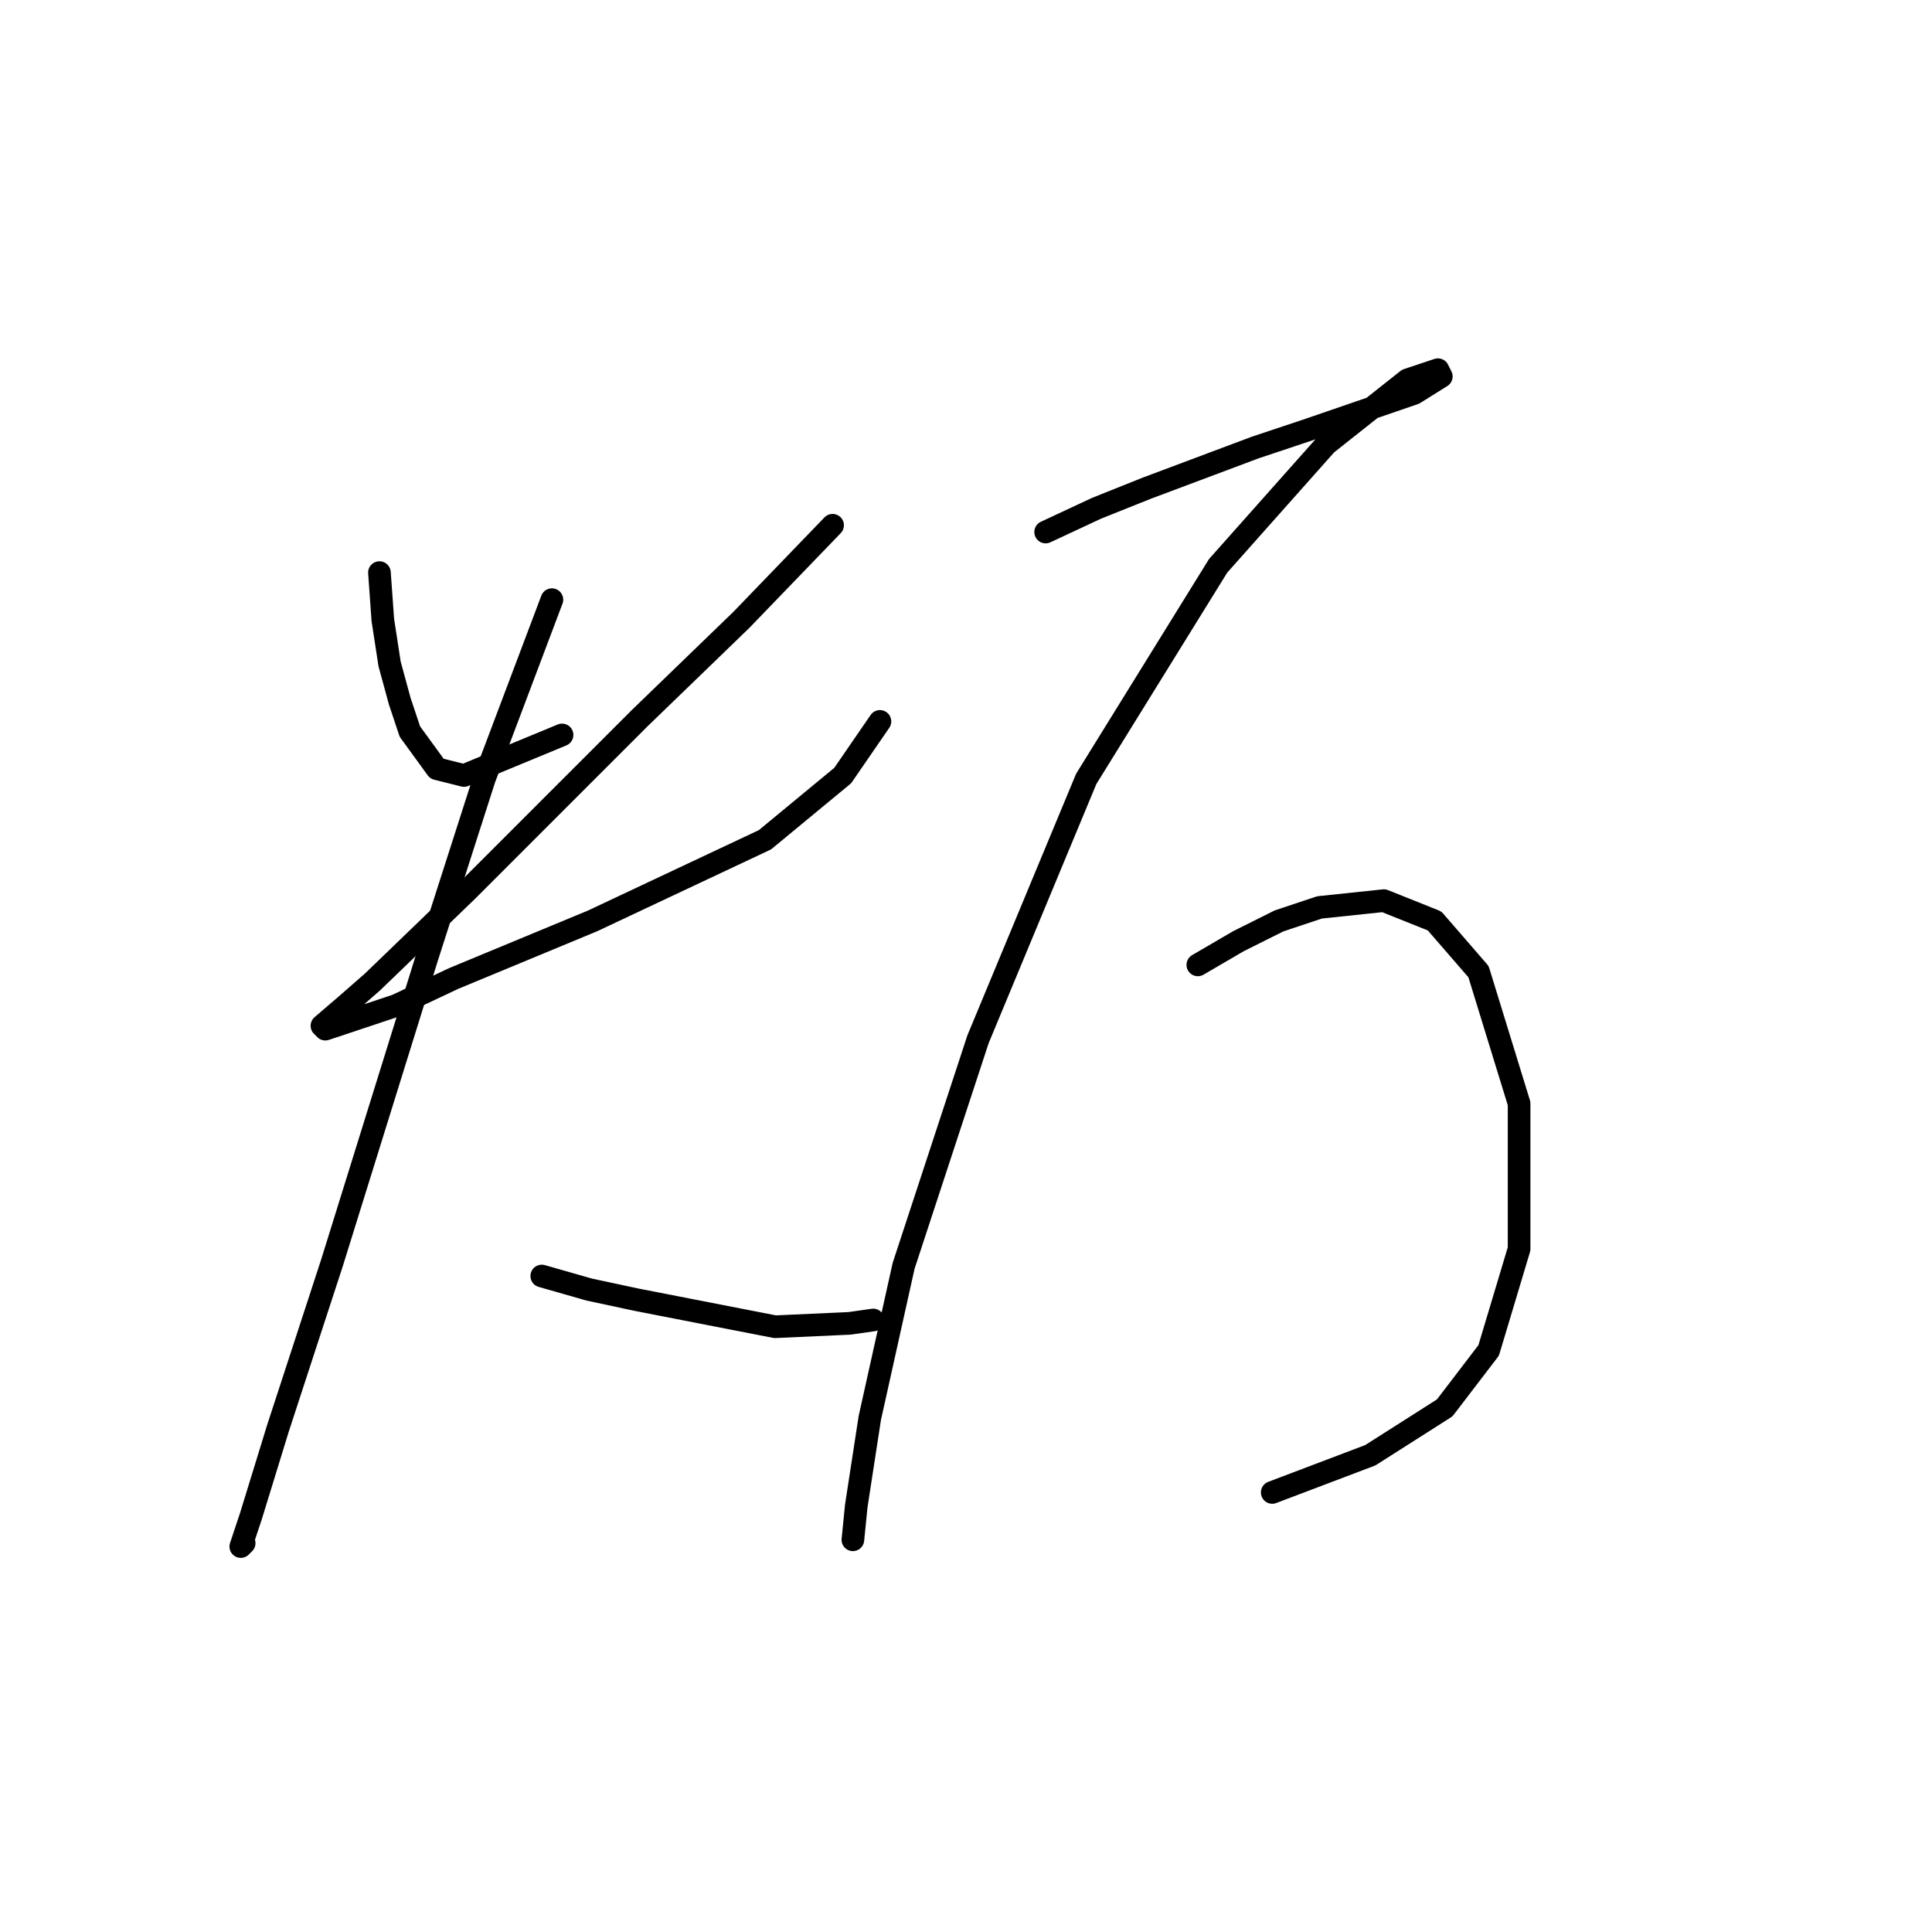 <?xml version="1.0" standalone="no"?>
    <svg width="256" height="256" xmlns="http://www.w3.org/2000/svg" version="1.1">
    <polyline stroke="black" stroke-width="3" stroke-linecap="round" fill="transparent" stroke-linejoin="round" points="50.278 75.873 50.726 82.147 51.622 87.972 52.966 92.901 54.31 96.934 57.895 101.863 61.48 102.759 74.475 97.382 74.475 97.382 " />
        <polyline stroke="black" stroke-width="3" stroke-linecap="round" fill="transparent" stroke-linejoin="round" points="110.323 69.6 98.224 82.147 84.781 95.142 72.234 107.688 61.928 117.995 49.381 130.093 45.796 133.23 42.66 135.919 43.108 136.367 52.518 133.23 60.136 129.645 78.508 122.028 101.361 111.273 111.667 102.759 116.596 95.59 116.596 95.59 " />
        <polyline stroke="black" stroke-width="3" stroke-linecap="round" fill="transparent" stroke-linejoin="round" points="73.131 79.458 64.169 103.207 56.551 126.957 44.004 167.286 36.834 189.243 33.25 200.893 31.905 204.926 32.353 204.478 32.353 204.478 " />
        <polyline stroke="black" stroke-width="3" stroke-linecap="round" fill="transparent" stroke-linejoin="round" points="71.786 169.078 78.06 170.871 84.333 172.215 102.705 175.8 112.563 175.352 115.7 174.904 115.7 174.904 " />
        <polyline stroke="black" stroke-width="3" stroke-linecap="round" fill="transparent" stroke-linejoin="round" points="138.553 70.496 145.275 67.359 151.996 64.671 166.336 59.294 173.057 57.053 187.396 52.124 190.981 49.883 190.533 48.987 186.5 50.332 175.746 58.845 161.406 74.977 143.931 103.207 129.591 137.711 119.733 167.734 115.252 187.898 113.46 199.549 113.012 204.03 113.012 204.03 " />
        <polyline stroke="black" stroke-width="3" stroke-linecap="round" fill="transparent" stroke-linejoin="round" points="158.718 127.853 164.095 124.716 169.472 122.028 174.85 120.235 183.363 119.339 190.085 122.028 195.91 128.749 201.287 146.225 201.287 165.493 197.255 178.936 191.429 186.554 181.571 192.828 168.576 197.757 168.576 197.757 " />
        </svg>